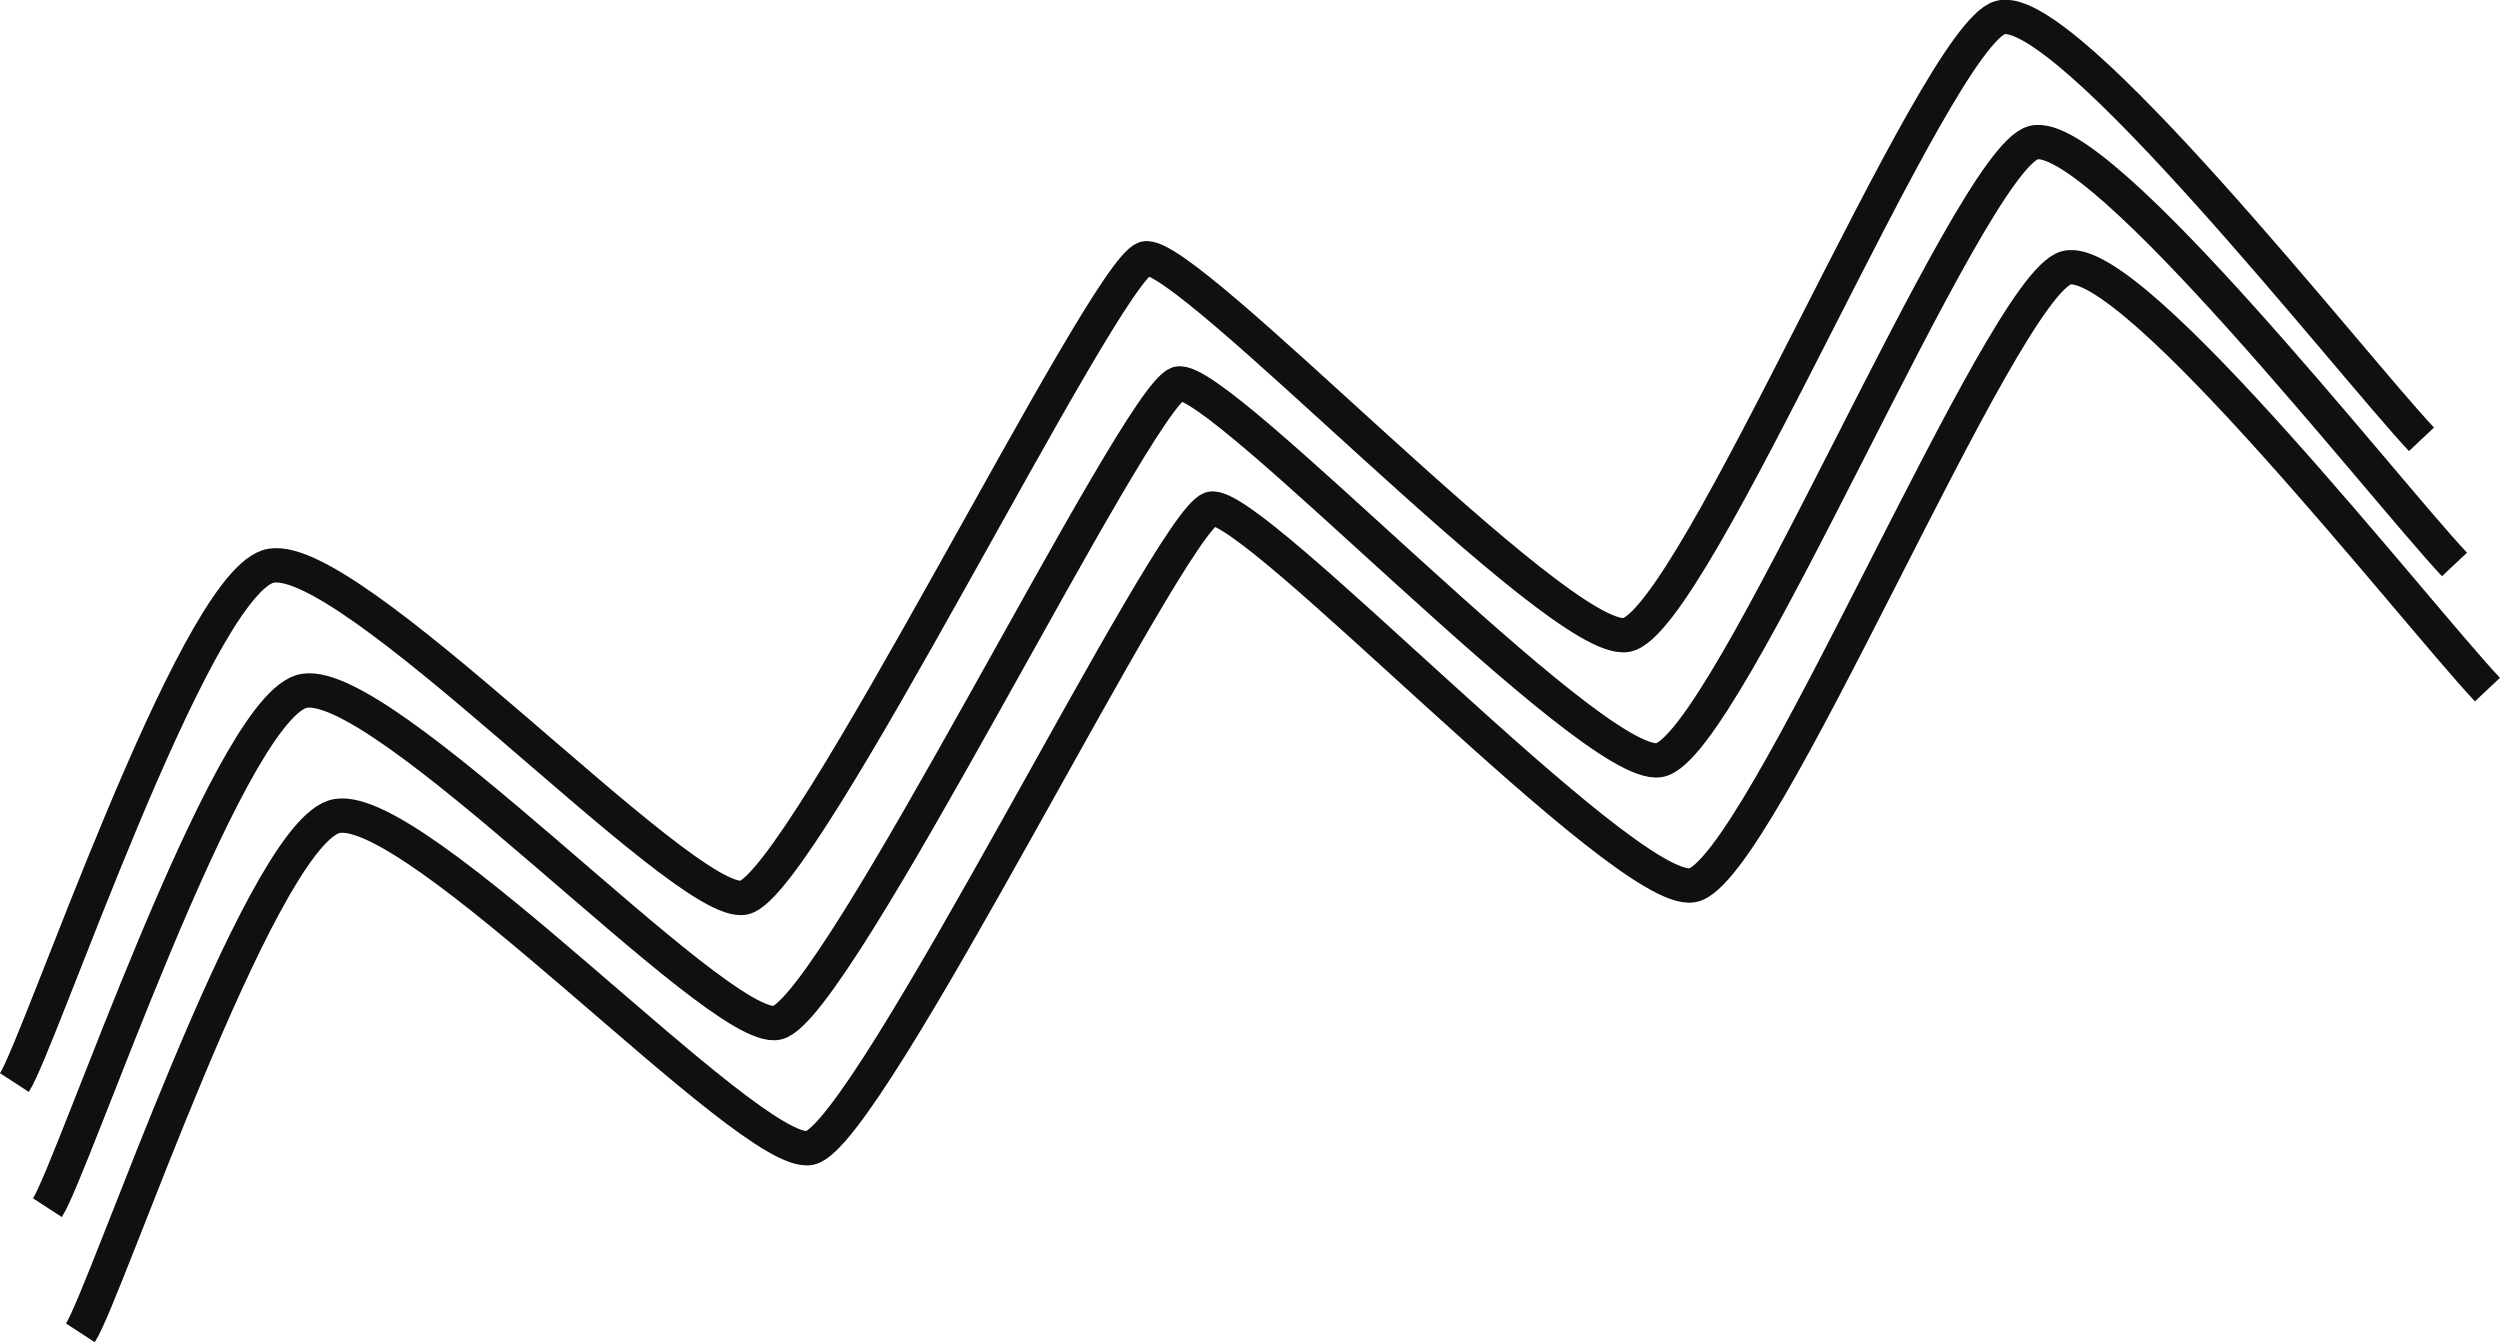 <svg xmlns="http://www.w3.org/2000/svg" width="218.35" height="117.229" viewBox="0 0 218.35 117.229">
  <g id="Group_86" data-name="Group 86" transform="translate(1.258 1.477)">
    <path id="Path_518" data-name="Path 518" d="M495.8,452.858c2.24-3.443,15.455-42.763,22.107-45.061s36.412,30.049,41.62,28.908,31.268-54.485,35.007-55.822c3.524-.962,36.115,33.859,42.039,32.886s26.946-52.363,32.672-53.928,30.663,30.329,36.788,36.836" transform="translate(-490.038 -337.924)" fill="none" stroke="#101010" stroke-miterlimit="10" stroke-width="3"/>
    <path id="Path_519" data-name="Path 519" d="M491.874,438.218c2.24-3.443,15.455-42.762,22.108-45.06s36.412,30.049,41.62,28.908,31.267-54.486,35.007-55.822c3.524-.962,36.114,33.858,42.038,32.885s26.946-52.362,32.673-53.927,30.663,30.328,36.788,36.836" transform="translate(-488.991 -334.215)" fill="none" stroke="#101010" stroke-miterlimit="10" stroke-width="3"/>
    <path id="Path_520" data-name="Path 520" d="M487.944,423.579c2.24-3.445,15.455-42.763,22.108-45.061s36.411,30.047,41.62,28.908,31.267-54.487,35.007-55.823c3.524-.962,36.115,33.857,42.039,32.884s26.946-52.362,32.673-53.926,30.662,30.328,36.788,36.837" transform="translate(-487.944 -330.505)" fill="none" stroke="#101010" stroke-miterlimit="10" stroke-width="3"/>
  </g>
</svg>
